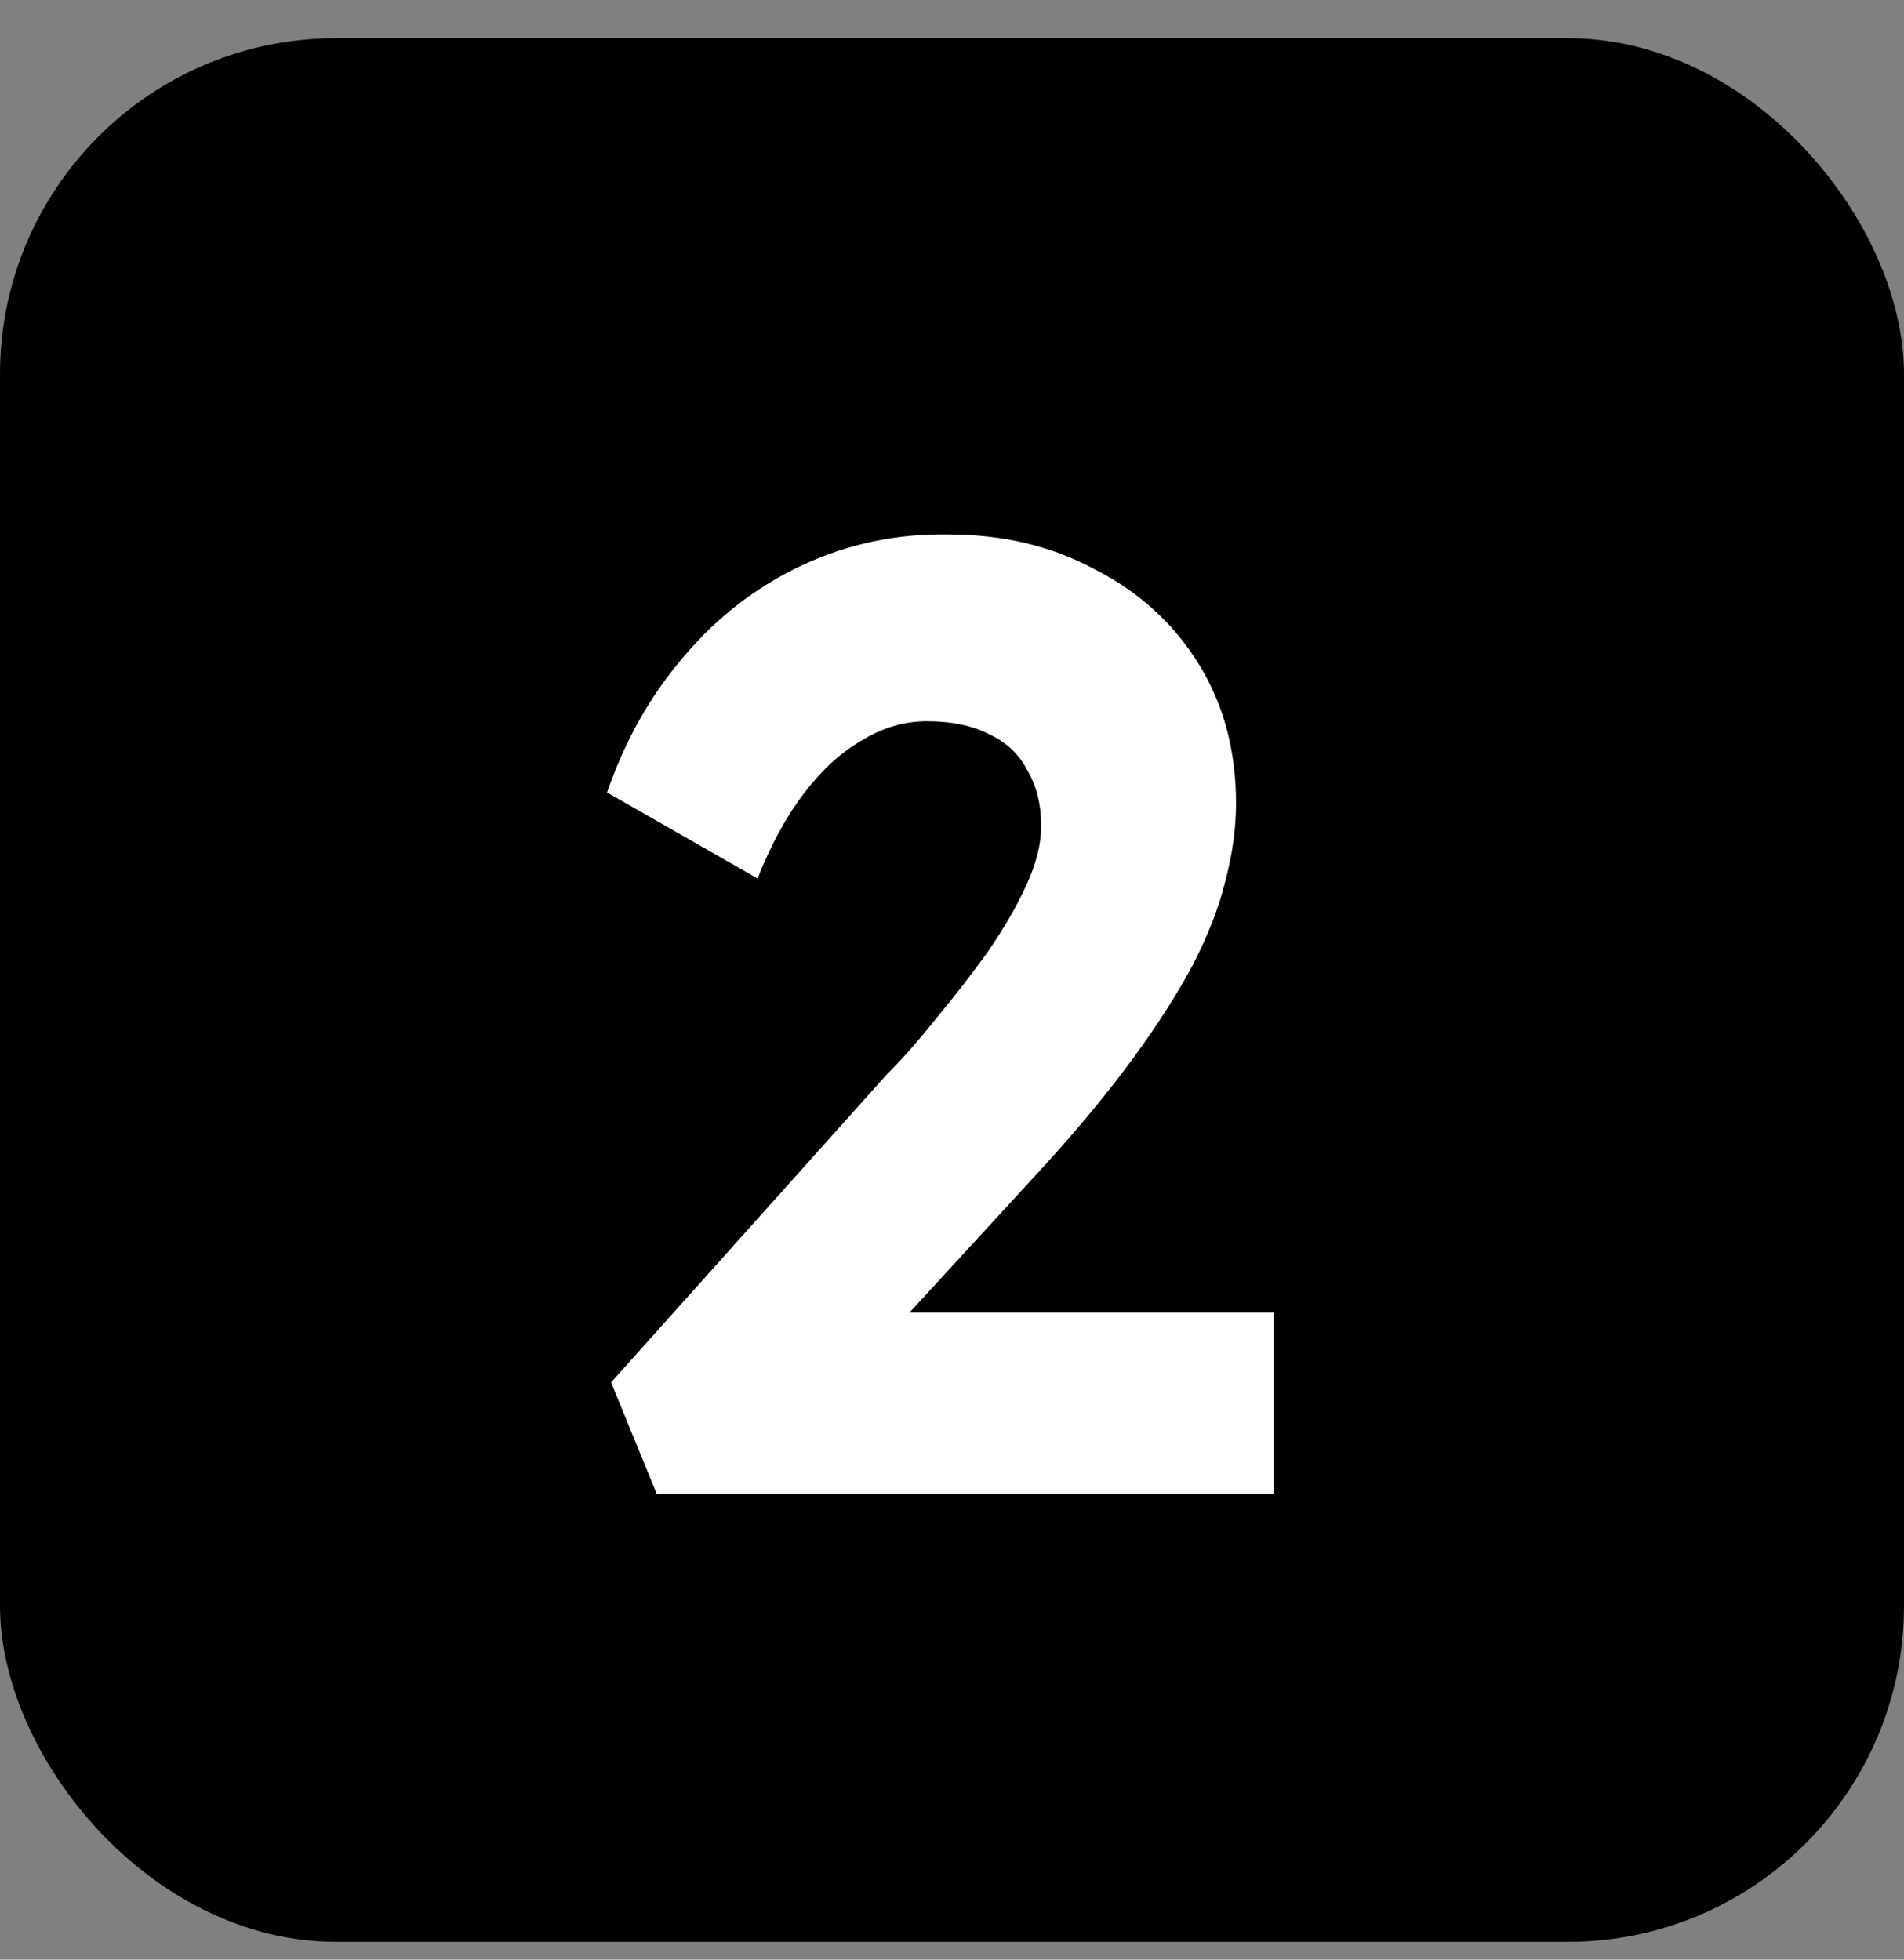 <svg width="34" height="35" viewBox="0 0 34 35" fill="none" xmlns="http://www.w3.org/2000/svg">
<rect x="0" y="0" width="34" height="35" fill="#808080" stroke="none"/>
<rect y="0.682" width="34" height="34" rx="6" fill="black"/>
<path d="M11.728 26.682L10.912 24.69L15.832 19.194C16.12 18.906 16.416 18.57 16.72 18.186C17.04 17.802 17.344 17.41 17.632 17.01C17.92 16.594 18.152 16.194 18.328 15.81C18.504 15.426 18.592 15.074 18.592 14.754C18.592 14.37 18.512 14.042 18.352 13.77C18.208 13.482 17.984 13.266 17.68 13.122C17.376 12.962 17 12.882 16.552 12.882C16.152 12.882 15.768 12.994 15.4 13.218C15.032 13.426 14.688 13.738 14.368 14.154C14.048 14.57 13.768 15.082 13.528 15.69L10.84 14.154C11.16 13.226 11.616 12.418 12.208 11.73C12.8 11.026 13.504 10.482 14.32 10.098C15.136 9.714 16.008 9.53 16.936 9.546C17.912 9.546 18.784 9.754 19.552 10.17C20.336 10.57 20.952 11.13 21.4 11.85C21.848 12.57 22.072 13.402 22.072 14.346C22.072 14.794 22.008 15.258 21.88 15.738C21.768 16.202 21.576 16.698 21.304 17.226C21.032 17.738 20.68 18.29 20.248 18.882C19.816 19.474 19.296 20.106 18.688 20.778L14.92 24.882L14.44 23.442H22.744V26.682H11.728Z" fill="white"/>
</svg>
